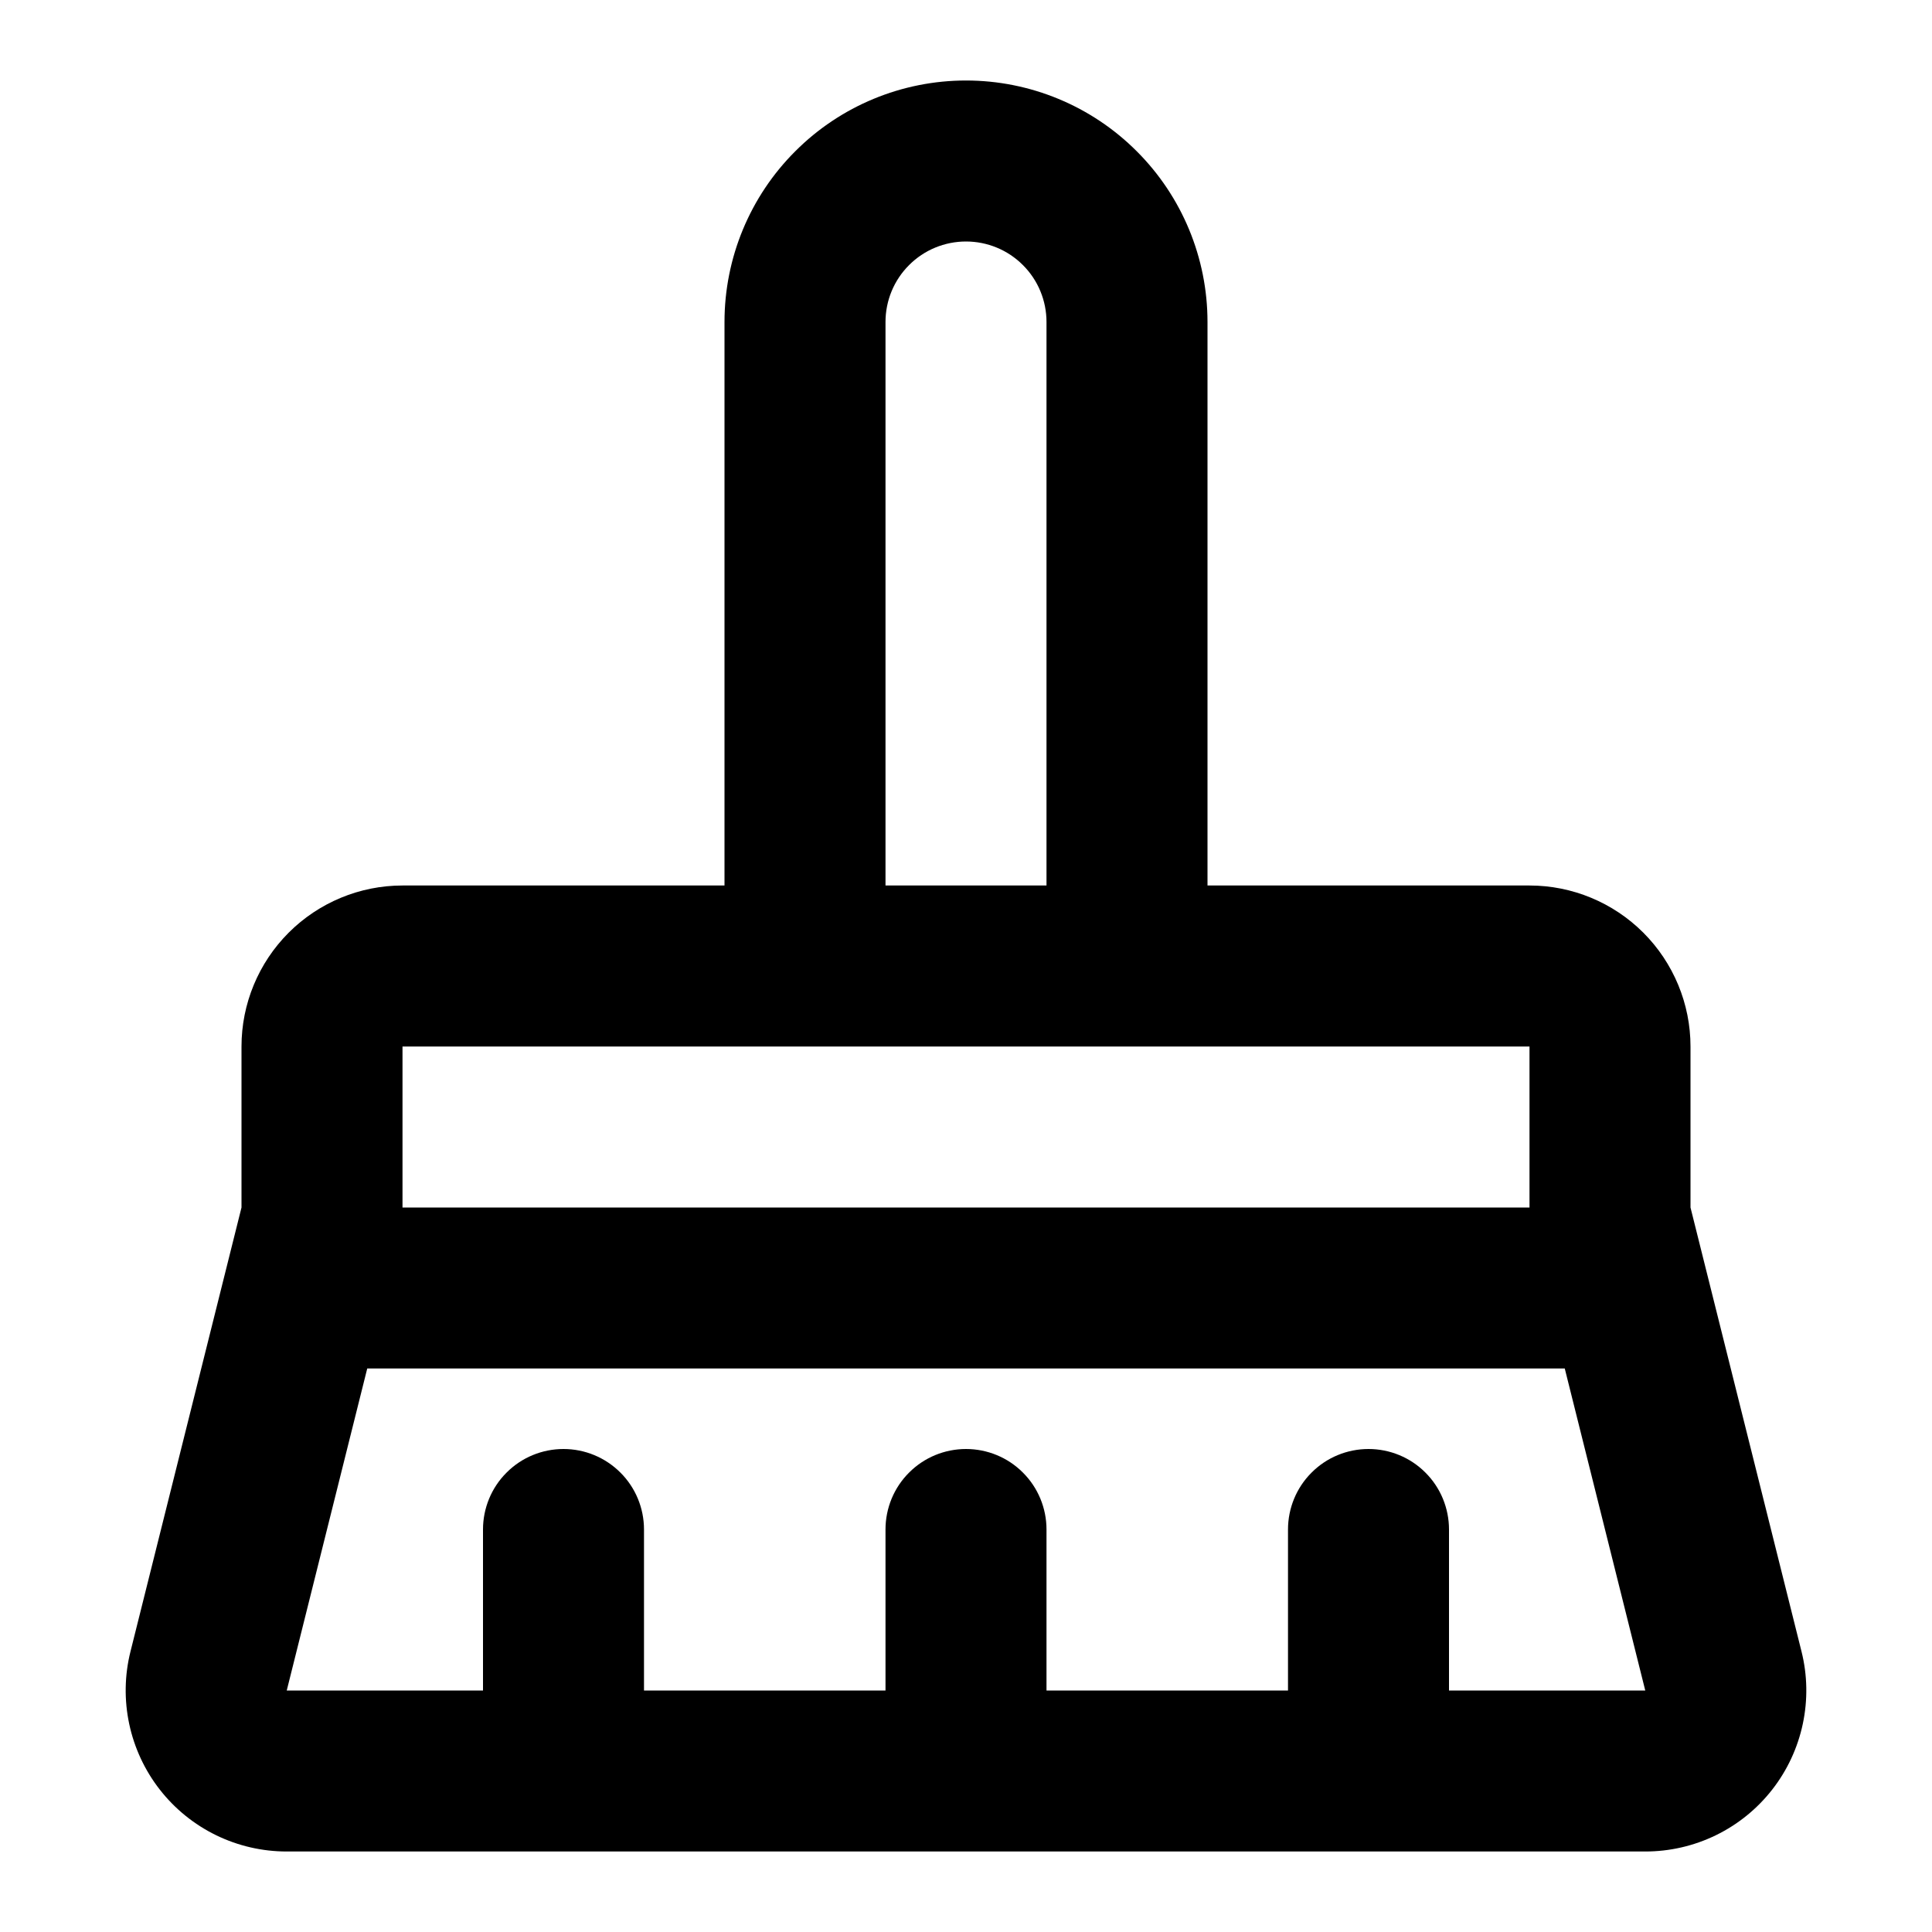 <?xml version="1.0" encoding="utf-8" ?>
<svg baseProfile="full" height="24.0" version="1.1" viewBox="0 0 24.0 24.0" width="24.0" xmlns="http://www.w3.org/2000/svg" xmlns:ev="http://www.w3.org/2001/xml-events" xmlns:xlink="http://www.w3.org/1999/xlink"><defs /><path d="M22.379,20.515L21,15V13C21,12.47 20.789,11.961 20.414,11.586C20.039,11.211 19.53,11 19,11H15V4C15,3.204 14.684,2.441 14.121,1.879C13.559,1.316 12.796,1 12,1C11.204,1 10.441,1.316 9.879,1.879C9.316,2.441 9,3.204 9,4V11H5C4.47,11 3.961,11.211 3.586,11.586C3.211,11.961 3,12.47 3,13V15L1.621,20.515C1.547,20.81 1.542,21.118 1.605,21.415C1.668,21.712 1.798,21.992 1.985,22.231C2.172,22.471 2.412,22.665 2.685,22.798C2.958,22.931 3.258,23 3.562,23H20.438C20.742,23 21.042,22.931 21.315,22.798C21.588,22.665 21.828,22.471 22.015,22.231C22.202,21.992 22.332,21.712 22.395,21.415C22.458,21.118 22.453,20.81 22.379,20.515ZM11,4C11,3.735 11.105,3.48 11.293,3.293C11.48,3.105 11.735,3 12,3C12.265,3 12.52,3.105 12.707,3.293C12.895,3.48 13,3.735 13,4V11H11V4ZM5,13H19V15H5V13ZM18,21V19C18,18.735 17.895,18.48 17.707,18.293C17.52,18.105 17.265,18 17,18C16.735,18 16.48,18.105 16.293,18.293C16.105,18.48 16,18.735 16,19V21H13V19C13,18.735 12.895,18.48 12.707,18.293C12.52,18.105 12.265,18 12,18C11.735,18 11.48,18.105 11.293,18.293C11.105,18.48 11,18.735 11,19V21H8V19C8,18.735 7.895,18.48 7.707,18.293C7.519,18.105 7.265,18 7,18C6.735,18 6.48,18.105 6.293,18.293C6.105,18.48 6,18.735 6,19V21H3.562L4.562,17H19.438L20.438,21H18Z" fill="#000000" fill-opacity="1.0" /></svg>